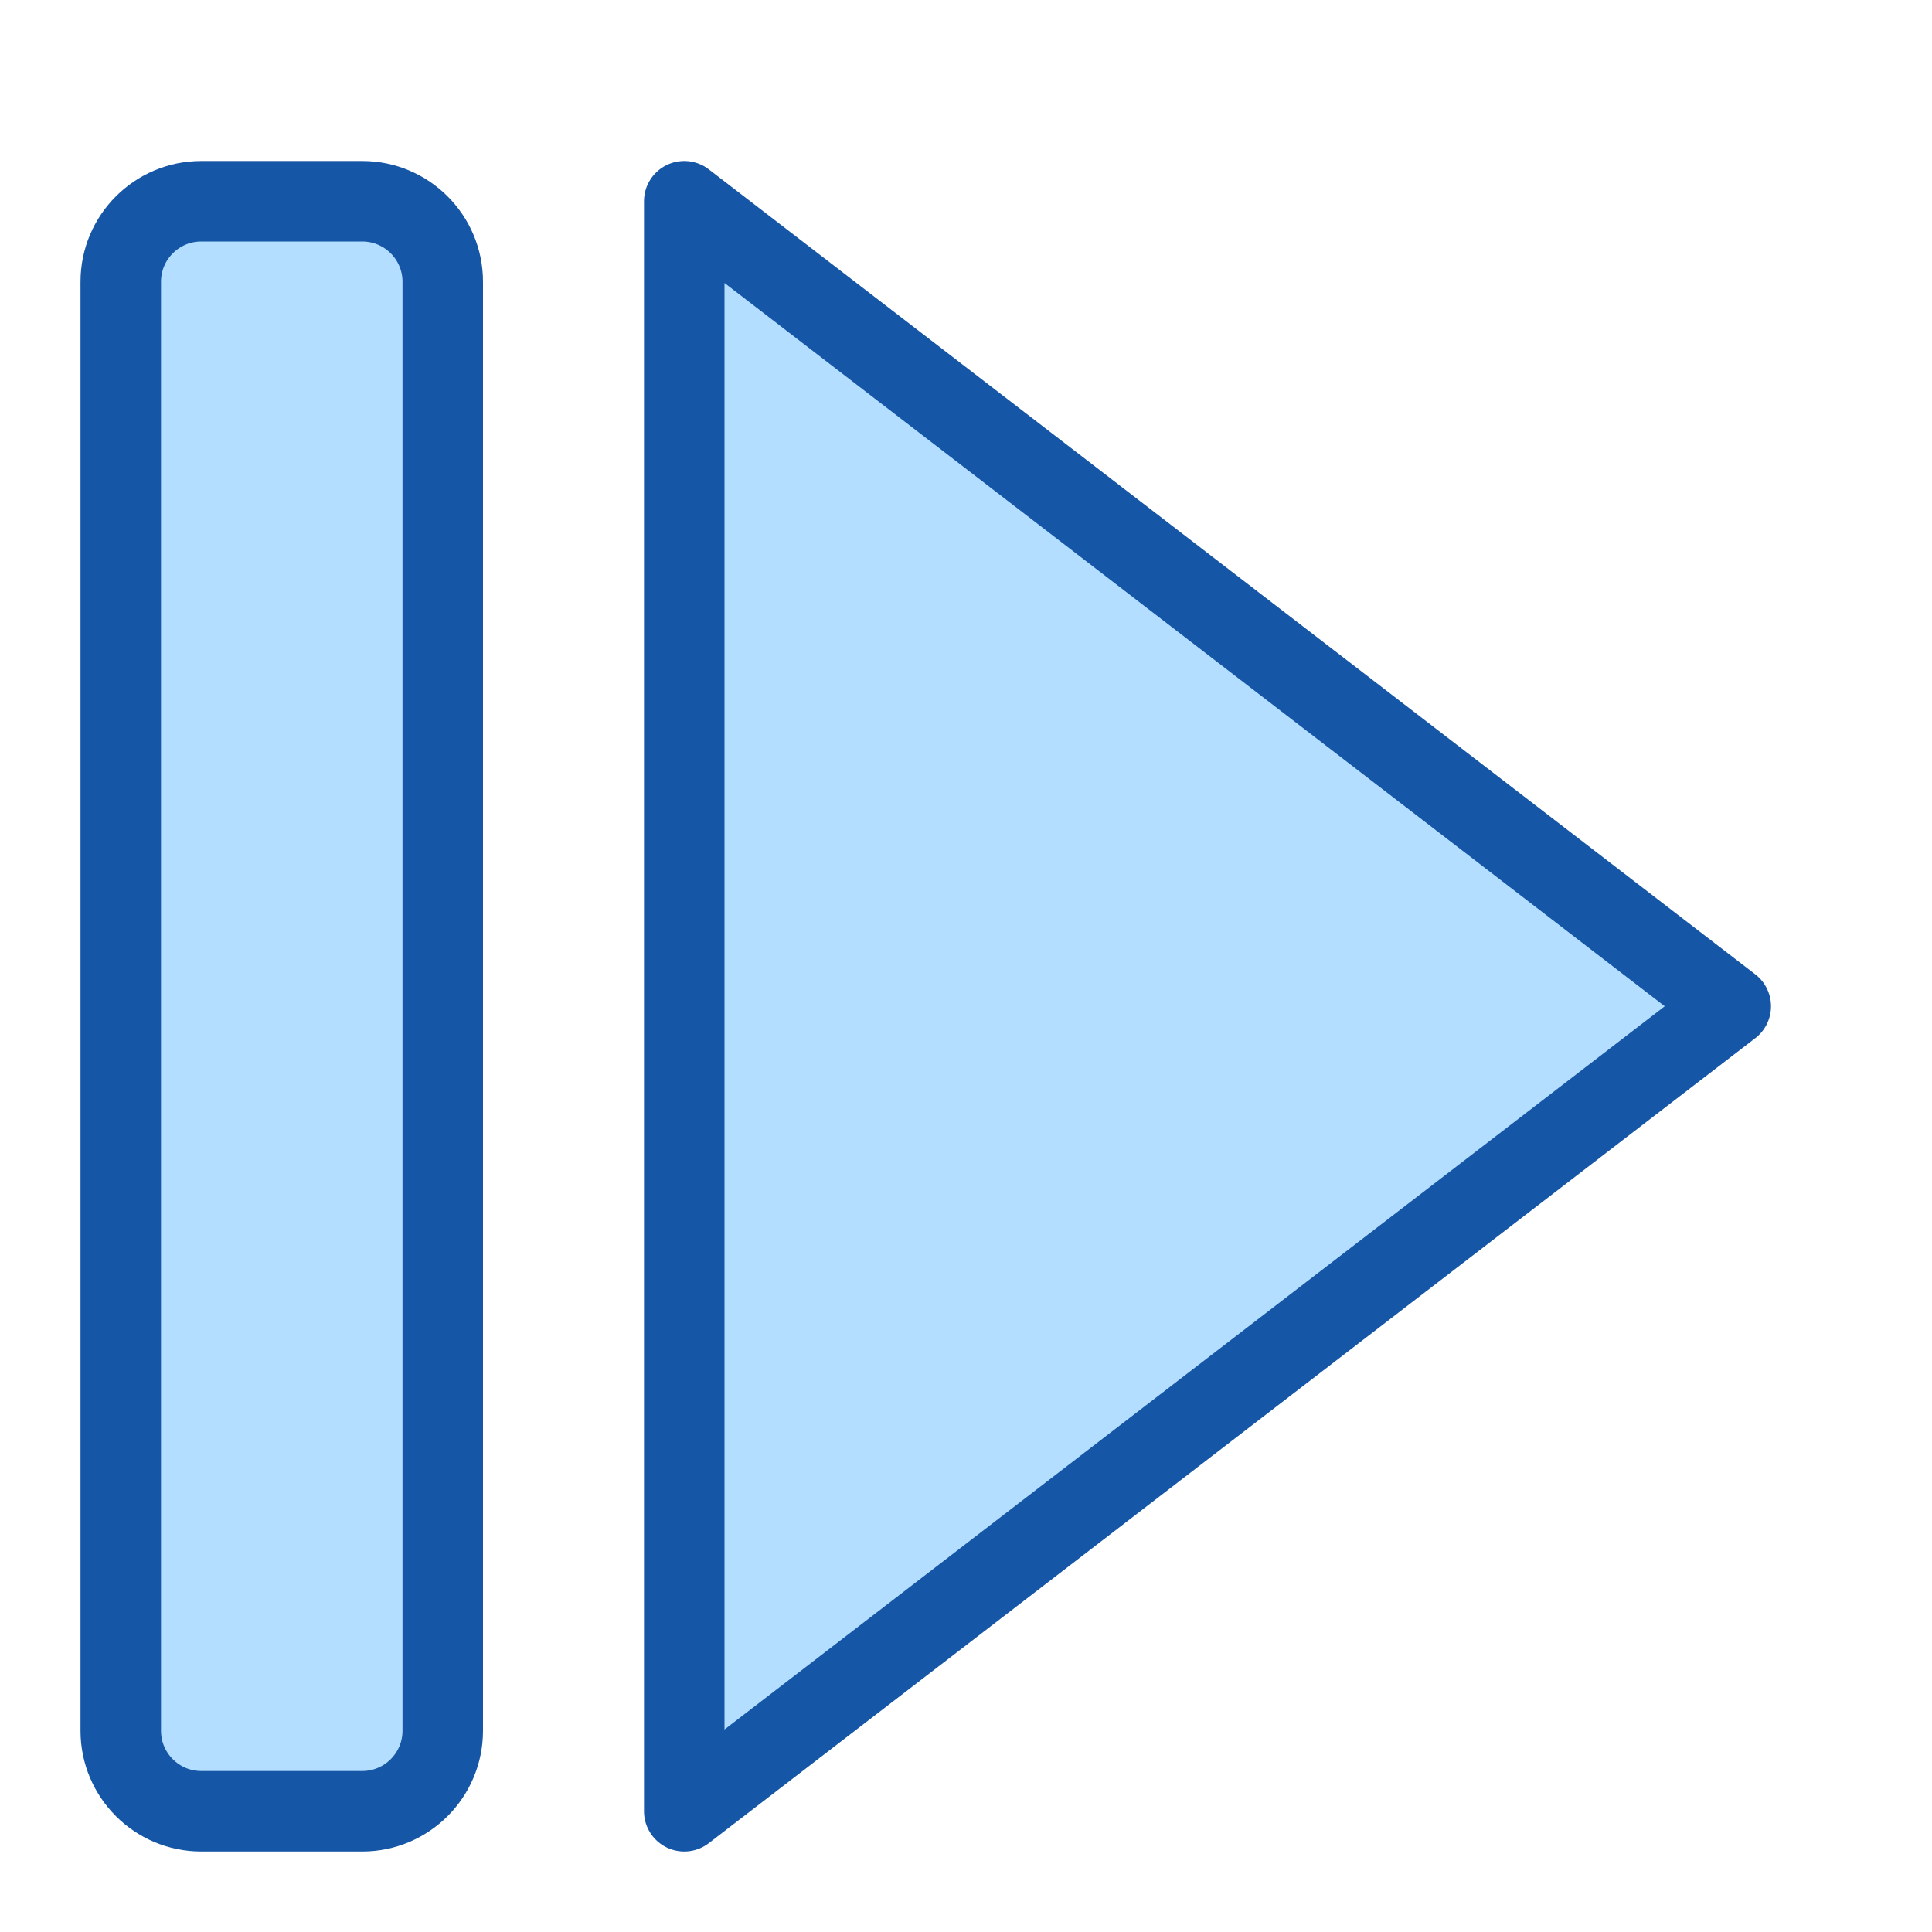 <svg width="24" height="24" viewBox="0 0 24 24" fill="none" xmlns="http://www.w3.org/2000/svg">
<path d="M8.5 7.5L8.5 16.5V22.5L21.5 12.5L8.5 2.5V7.5Z" fill="#B4DEFF" stroke="#1656A7" stroke-linejoin="round"/>
<path d="M2.5 2.5L4.5 2.5C5.052 2.5 5.5 2.948 5.5 3.5L5.5 21.5C5.5 22.052 5.052 22.5 4.5 22.5H2.5C1.948 22.5 1.5 22.052 1.5 21.5L1.5 3.5C1.5 2.948 1.948 2.5 2.5 2.5Z" fill="#B4DEFF" stroke="#1656A7" stroke-linecap="round" stroke-linejoin="round"/>
</svg>
